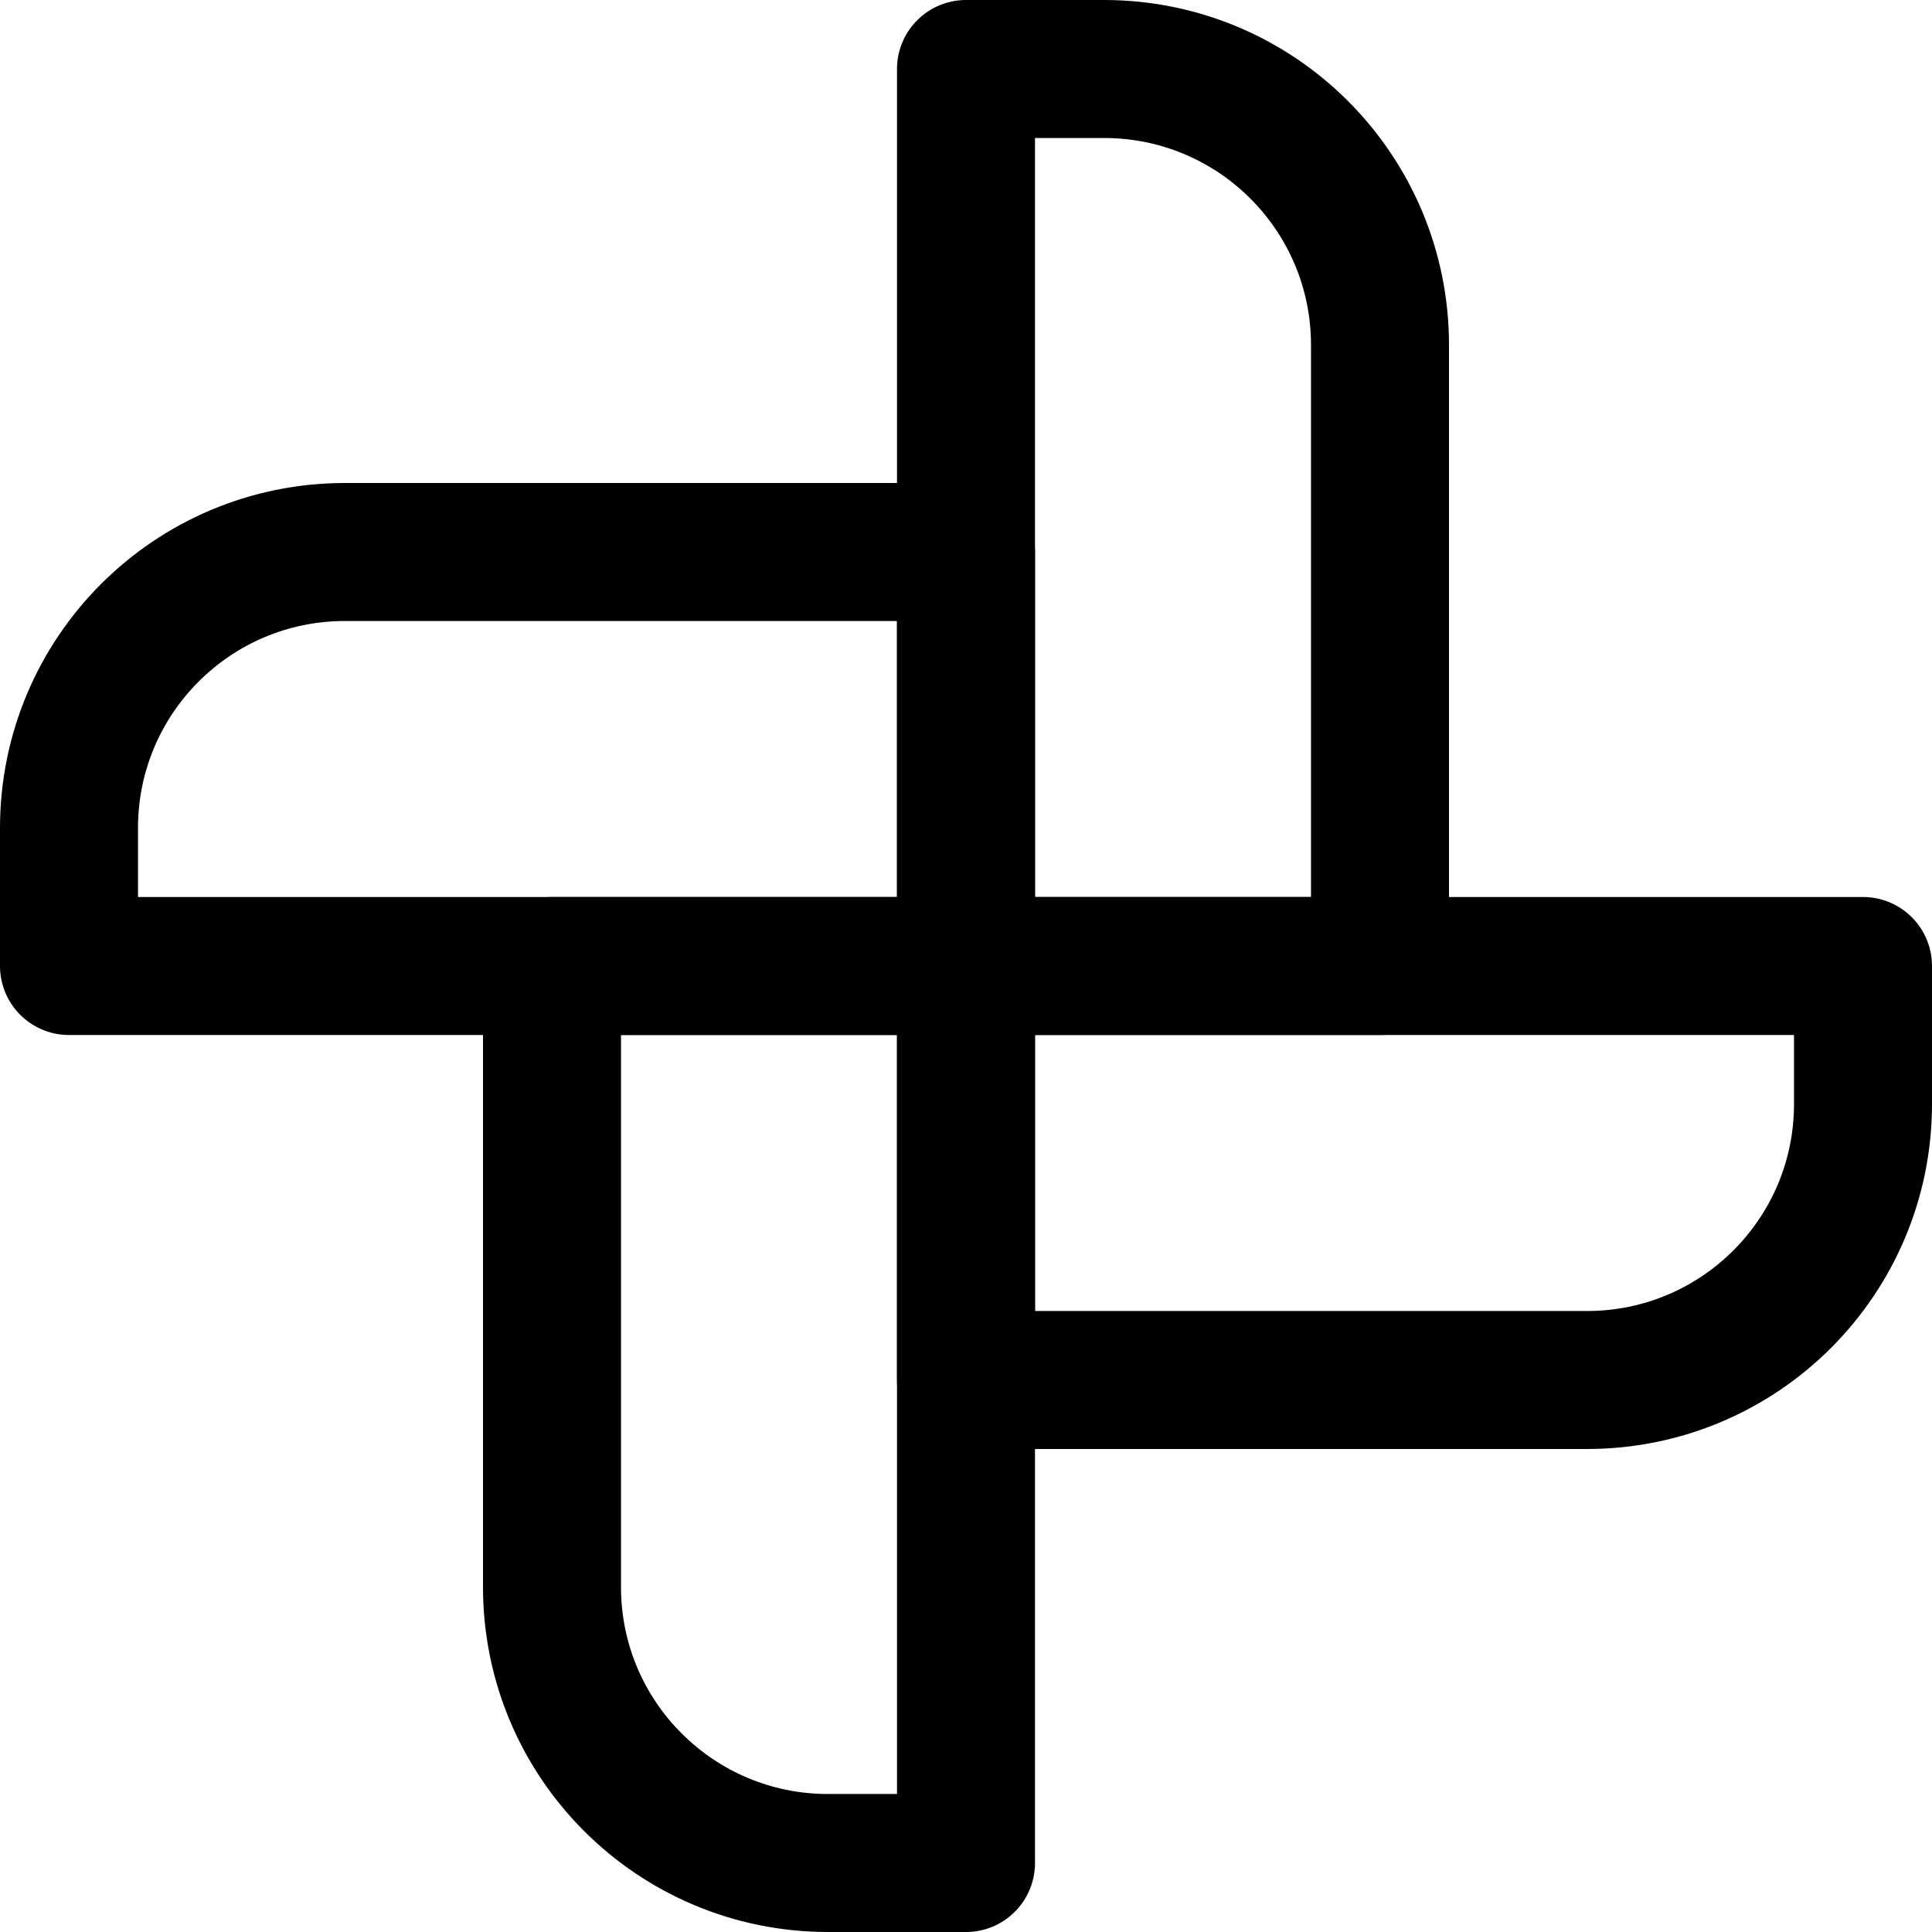 <svg xmlns="http://www.w3.org/2000/svg" width="14" height="14" viewBox="0 0 14 14"><g fill="none" fill-rule="evenodd" stroke-linecap="round" stroke-linejoin="round"><path stroke="currentColor" d="M7 .5 8 .5C9.105.5 10 1.395 10 2.5L10 7 7 7 7 .5ZM4 7 7 7 7 13.5 6 13.5C4.895 13.5 4 12.605 4 11.5L4 7Z"/><path stroke="currentColor" d="M8.75,5.25 L9.75,5.25 C10.855,5.25 11.75,6.145 11.75,7.25 L11.75,11.75 L8.75,11.75 L8.75,5.25 Z" transform="rotate(90 10.25 8.5)"/><path stroke="currentColor" d="M2.25,2.25 L5.25,2.25 L5.25,8.75 L4.25,8.75 C3.145,8.75 2.25,7.855 2.25,6.75 L2.25,2.25 Z" transform="rotate(90 3.75 5.5)"/></g></svg>